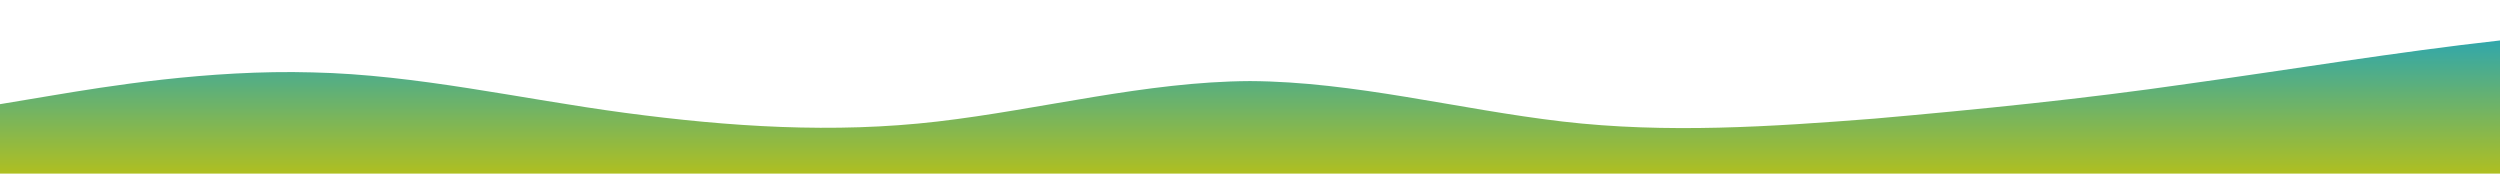 <?xml version="1.0" standalone="no"?>
<svg xmlns:xlink="http://www.w3.org/1999/xlink" id="wave" style="transform:rotate(180deg); transition: 0.3s" viewBox="0 0 1440 100" version="1.1" xmlns="http://www.w3.org/2000/svg"><defs><linearGradient id="sw-gradient-0" x1="0" x2="0" y1="1" y2="0"><stop stop-color="rgba(175, 191, 33, 1)" offset="0%"/><stop stop-color="rgba(15, 161, 208, 1)" offset="100%"/></linearGradient></defs><path style="transform:translate(0, 0px); opacity:1" fill="url(#sw-gradient-0)" d="M0,60L30,55C60,50,120,40,180,41.7C240,43,300,57,360,65C420,73,480,77,540,70C600,63,660,47,720,46.7C780,47,840,63,900,70C960,77,1020,73,1080,68.3C1140,63,1200,57,1260,48.3C1320,40,1380,30,1440,23.3C1500,17,1560,13,1620,13.3C1680,13,1740,17,1800,16.7C1860,17,1920,13,1980,18.3C2040,23,2100,37,2160,38.3C2220,40,2280,30,2340,25C2400,20,2460,20,2520,26.7C2580,33,2640,47,2700,46.7C2760,47,2820,33,2880,30C2940,27,3000,33,3060,30C3120,27,3180,13,3240,8.3C3300,3,3360,7,3420,10C3480,13,3540,17,3600,16.7C3660,17,3720,13,3780,21.7C3840,30,3900,50,3960,61.7C4020,73,4080,77,4140,73.3C4200,70,4260,60,4290,55L4320,50L4320,100L4290,100C4260,100,4200,100,4140,100C4080,100,4020,100,3960,100C3900,100,3840,100,3780,100C3720,100,3660,100,3600,100C3540,100,3480,100,3420,100C3360,100,3300,100,3240,100C3180,100,3120,100,3060,100C3000,100,2940,100,2880,100C2820,100,2760,100,2700,100C2640,100,2580,100,2520,100C2460,100,2400,100,2340,100C2280,100,2220,100,2160,100C2100,100,2040,100,1980,100C1920,100,1860,100,1800,100C1740,100,1680,100,1620,100C1560,100,1500,100,1440,100C1380,100,1320,100,1260,100C1200,100,1140,100,1080,100C1020,100,960,100,900,100C840,100,780,100,720,100C660,100,600,100,540,100C480,100,420,100,360,100C300,100,240,100,180,100C120,100,60,100,30,100L0,100Z"/></svg>